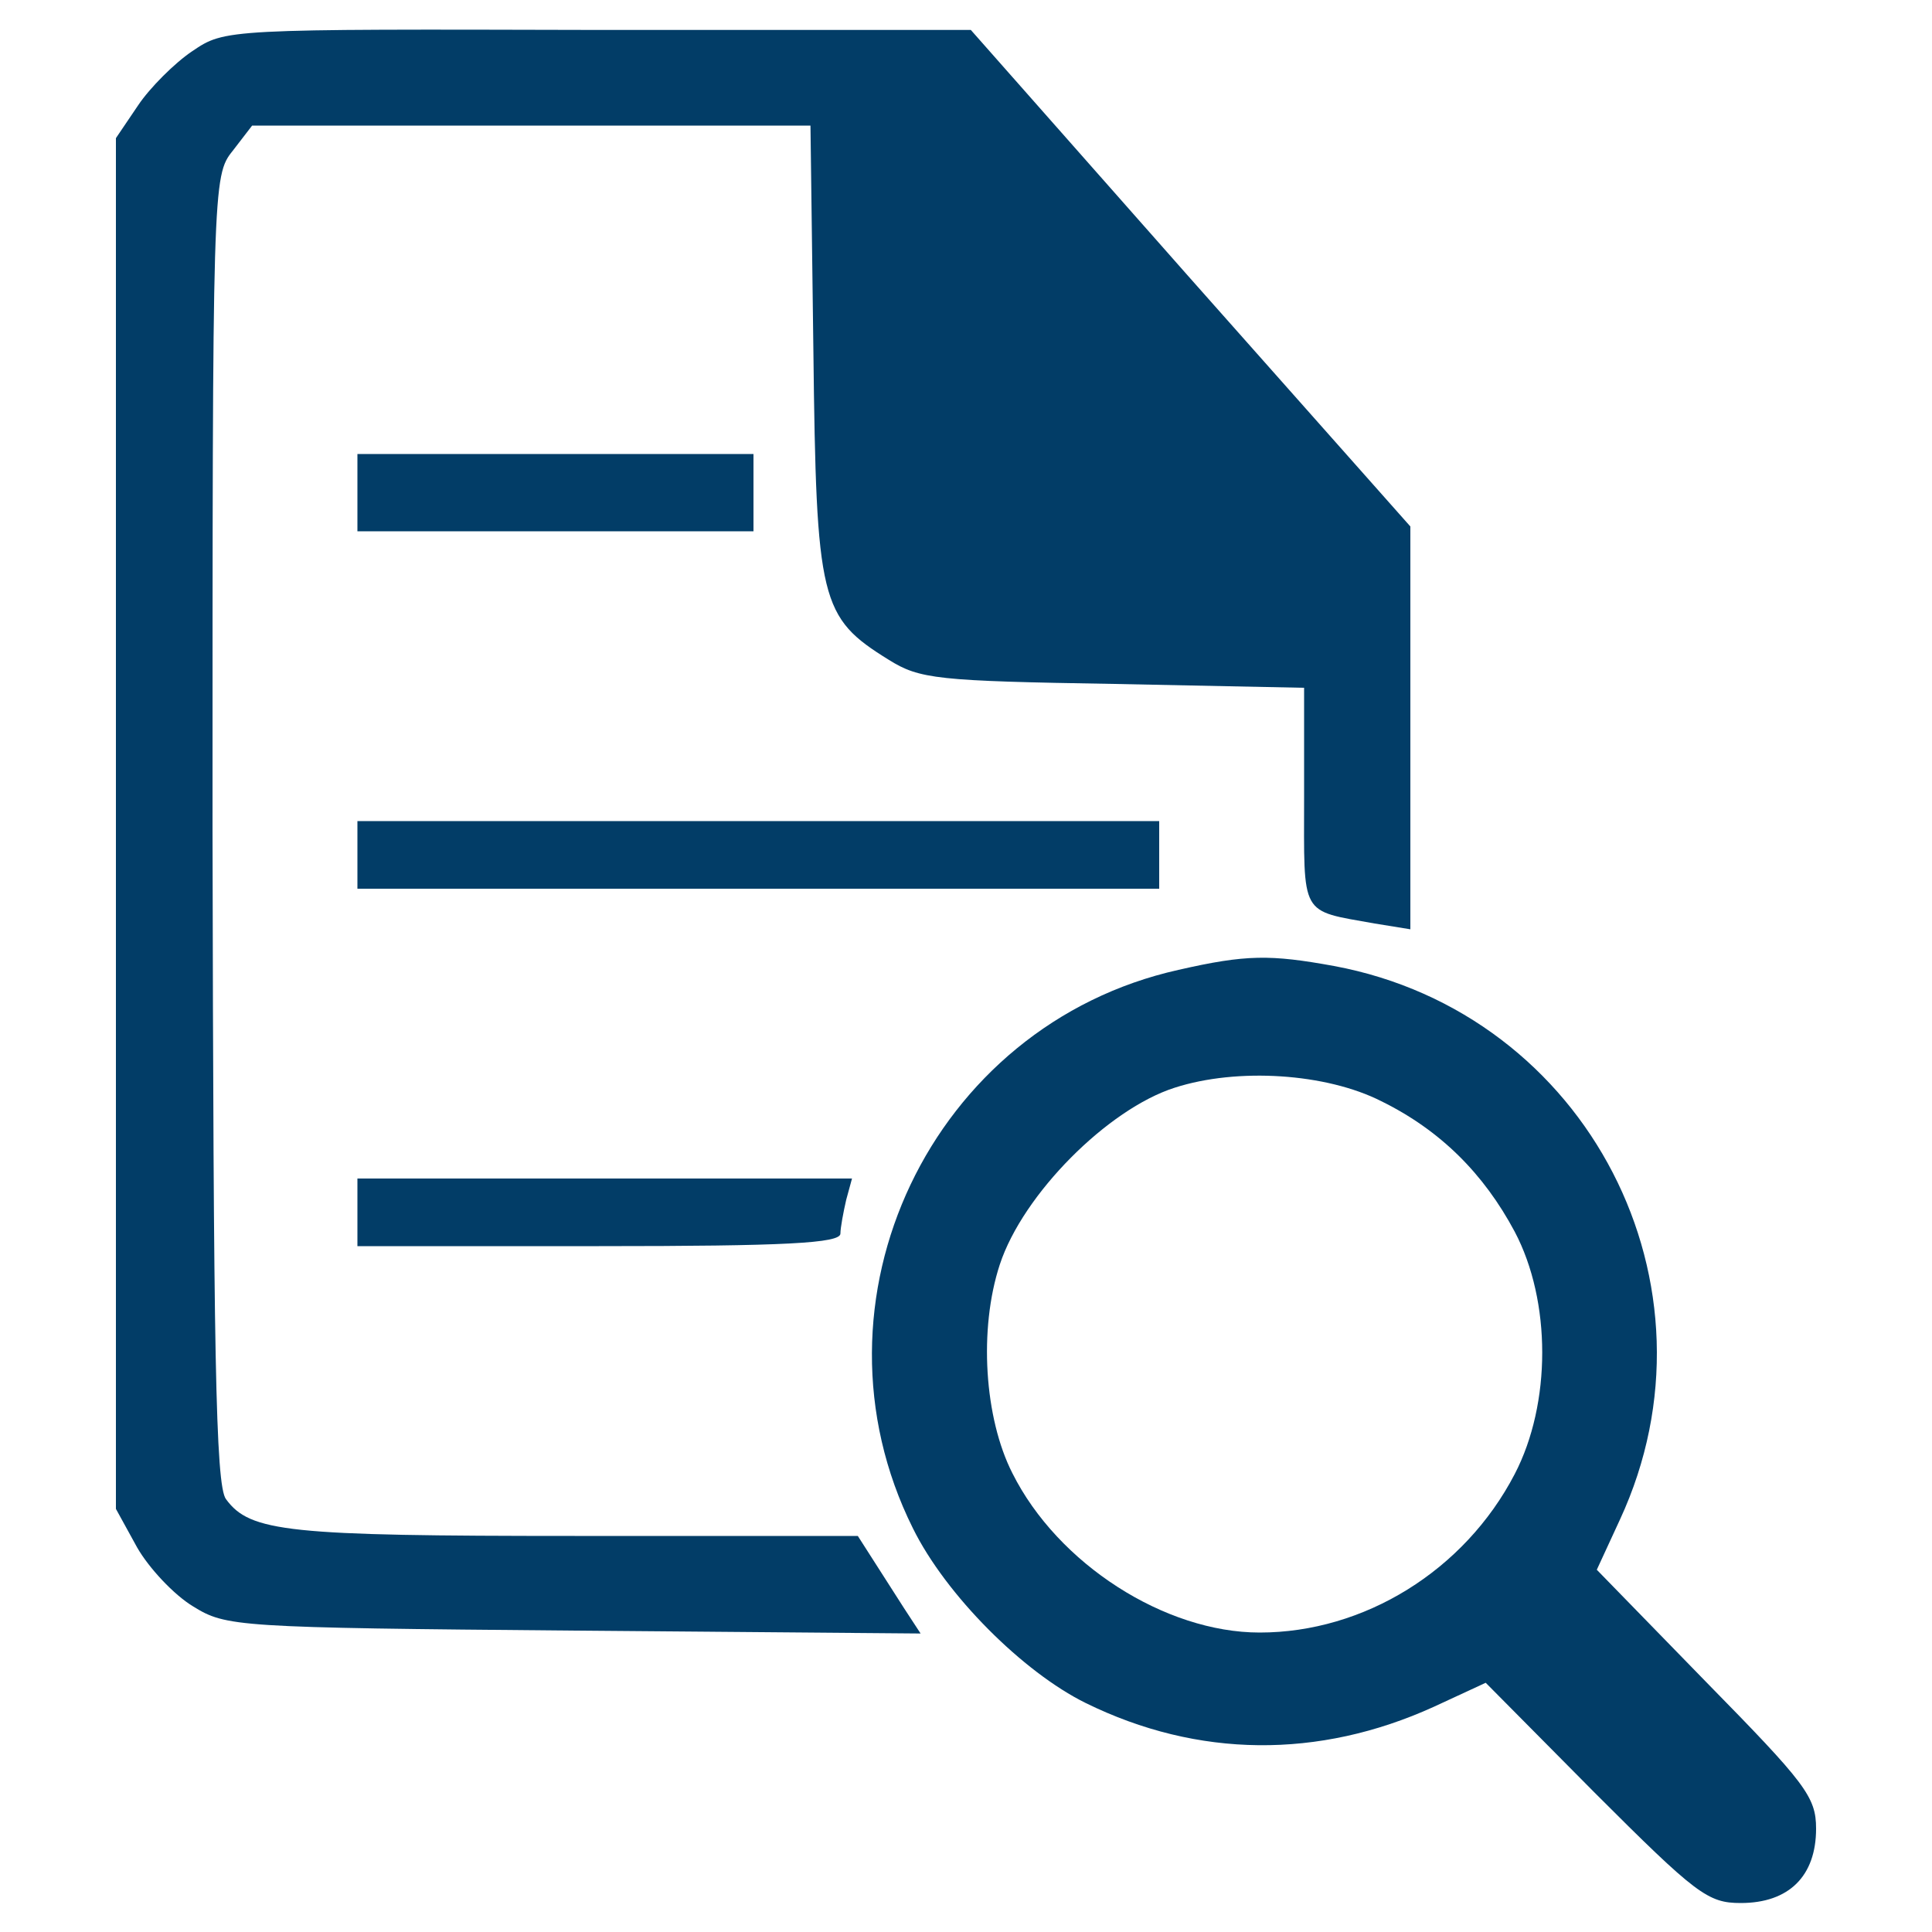 <?xml version="1.0" standalone="no"?>
<!DOCTYPE svg PUBLIC "-//W3C//DTD SVG 20010904//EN"
 "http://www.w3.org/TR/2001/REC-SVG-20010904/DTD/svg10.dtd">
<svg version="1.0" xmlns="http://www.w3.org/2000/svg"
 width="200pt" height="200pt" viewBox="0 0 200 200"
 preserveAspectRatio="xMidYMid meet">
<g transform="translate(0,200) scale(0.1,-0.1)"
fill="#023d67" stroke="none">
<path d="M199 1947 c-18 -12 -44 -38 -56 -56 l-23 -34 0 -710 0 -709 22 -40
c12 -21 38 -49 58 -61 34 -21 44 -22 394 -25 l359 -3 -17 26 c-9 14 -23 36
-32 50 l-16 25 -293 0 c-297 0 -336 4 -361 38 -11 14 -13 154 -14 693 0 669 0
677 21 703 l20 26 289 0 289 0 3 -232 c3 -261 7 -277 78 -321 32 -20 50 -22
233 -25 l197 -4 0 -113 c0 -125 -5 -117 73 -131 l37 -6 0 208 0 209 -228 257
-227 257 -386 0 c-386 1 -386 1 -420 -22z"/>
<path d="M370 1490 l0 -40 205 0 205 0 0 40 0 40 -205 0 -205 0 0 -40z"/>
<path d="M370 1115 l0 -35 415 0 415 0 0 35 0 35 -415 0 -415 0 0 -35z"/>
<path d="M1220 996 c-256 -57 -392 -343 -275 -578 34 -69 114 -149 179 -181
116 -57 241 -58 360 -4 l54 25 113 -114 c105 -105 117 -114 151 -114 50 0 78
28 78 77 0 33 -11 47 -114 152 l-113 116 24 52 c112 242 -33 524 -296 573 -66
12 -91 12 -161 -4z m210 -136 c61 -30 106 -75 138 -135 38 -72 38 -178 0 -251
-52 -100 -156 -164 -264 -164 -98 0 -209 71 -256 165 -29 57 -35 149 -13 216
24 73 112 161 181 183 65 21 157 15 214 -14z"/>
<path d="M370 745 l0 -35 250 0 c193 0 250 3 250 13 0 6 3 22 6 35 l6 22 -256
0 -256 0 0 -35z"/>
</g>
</svg>
